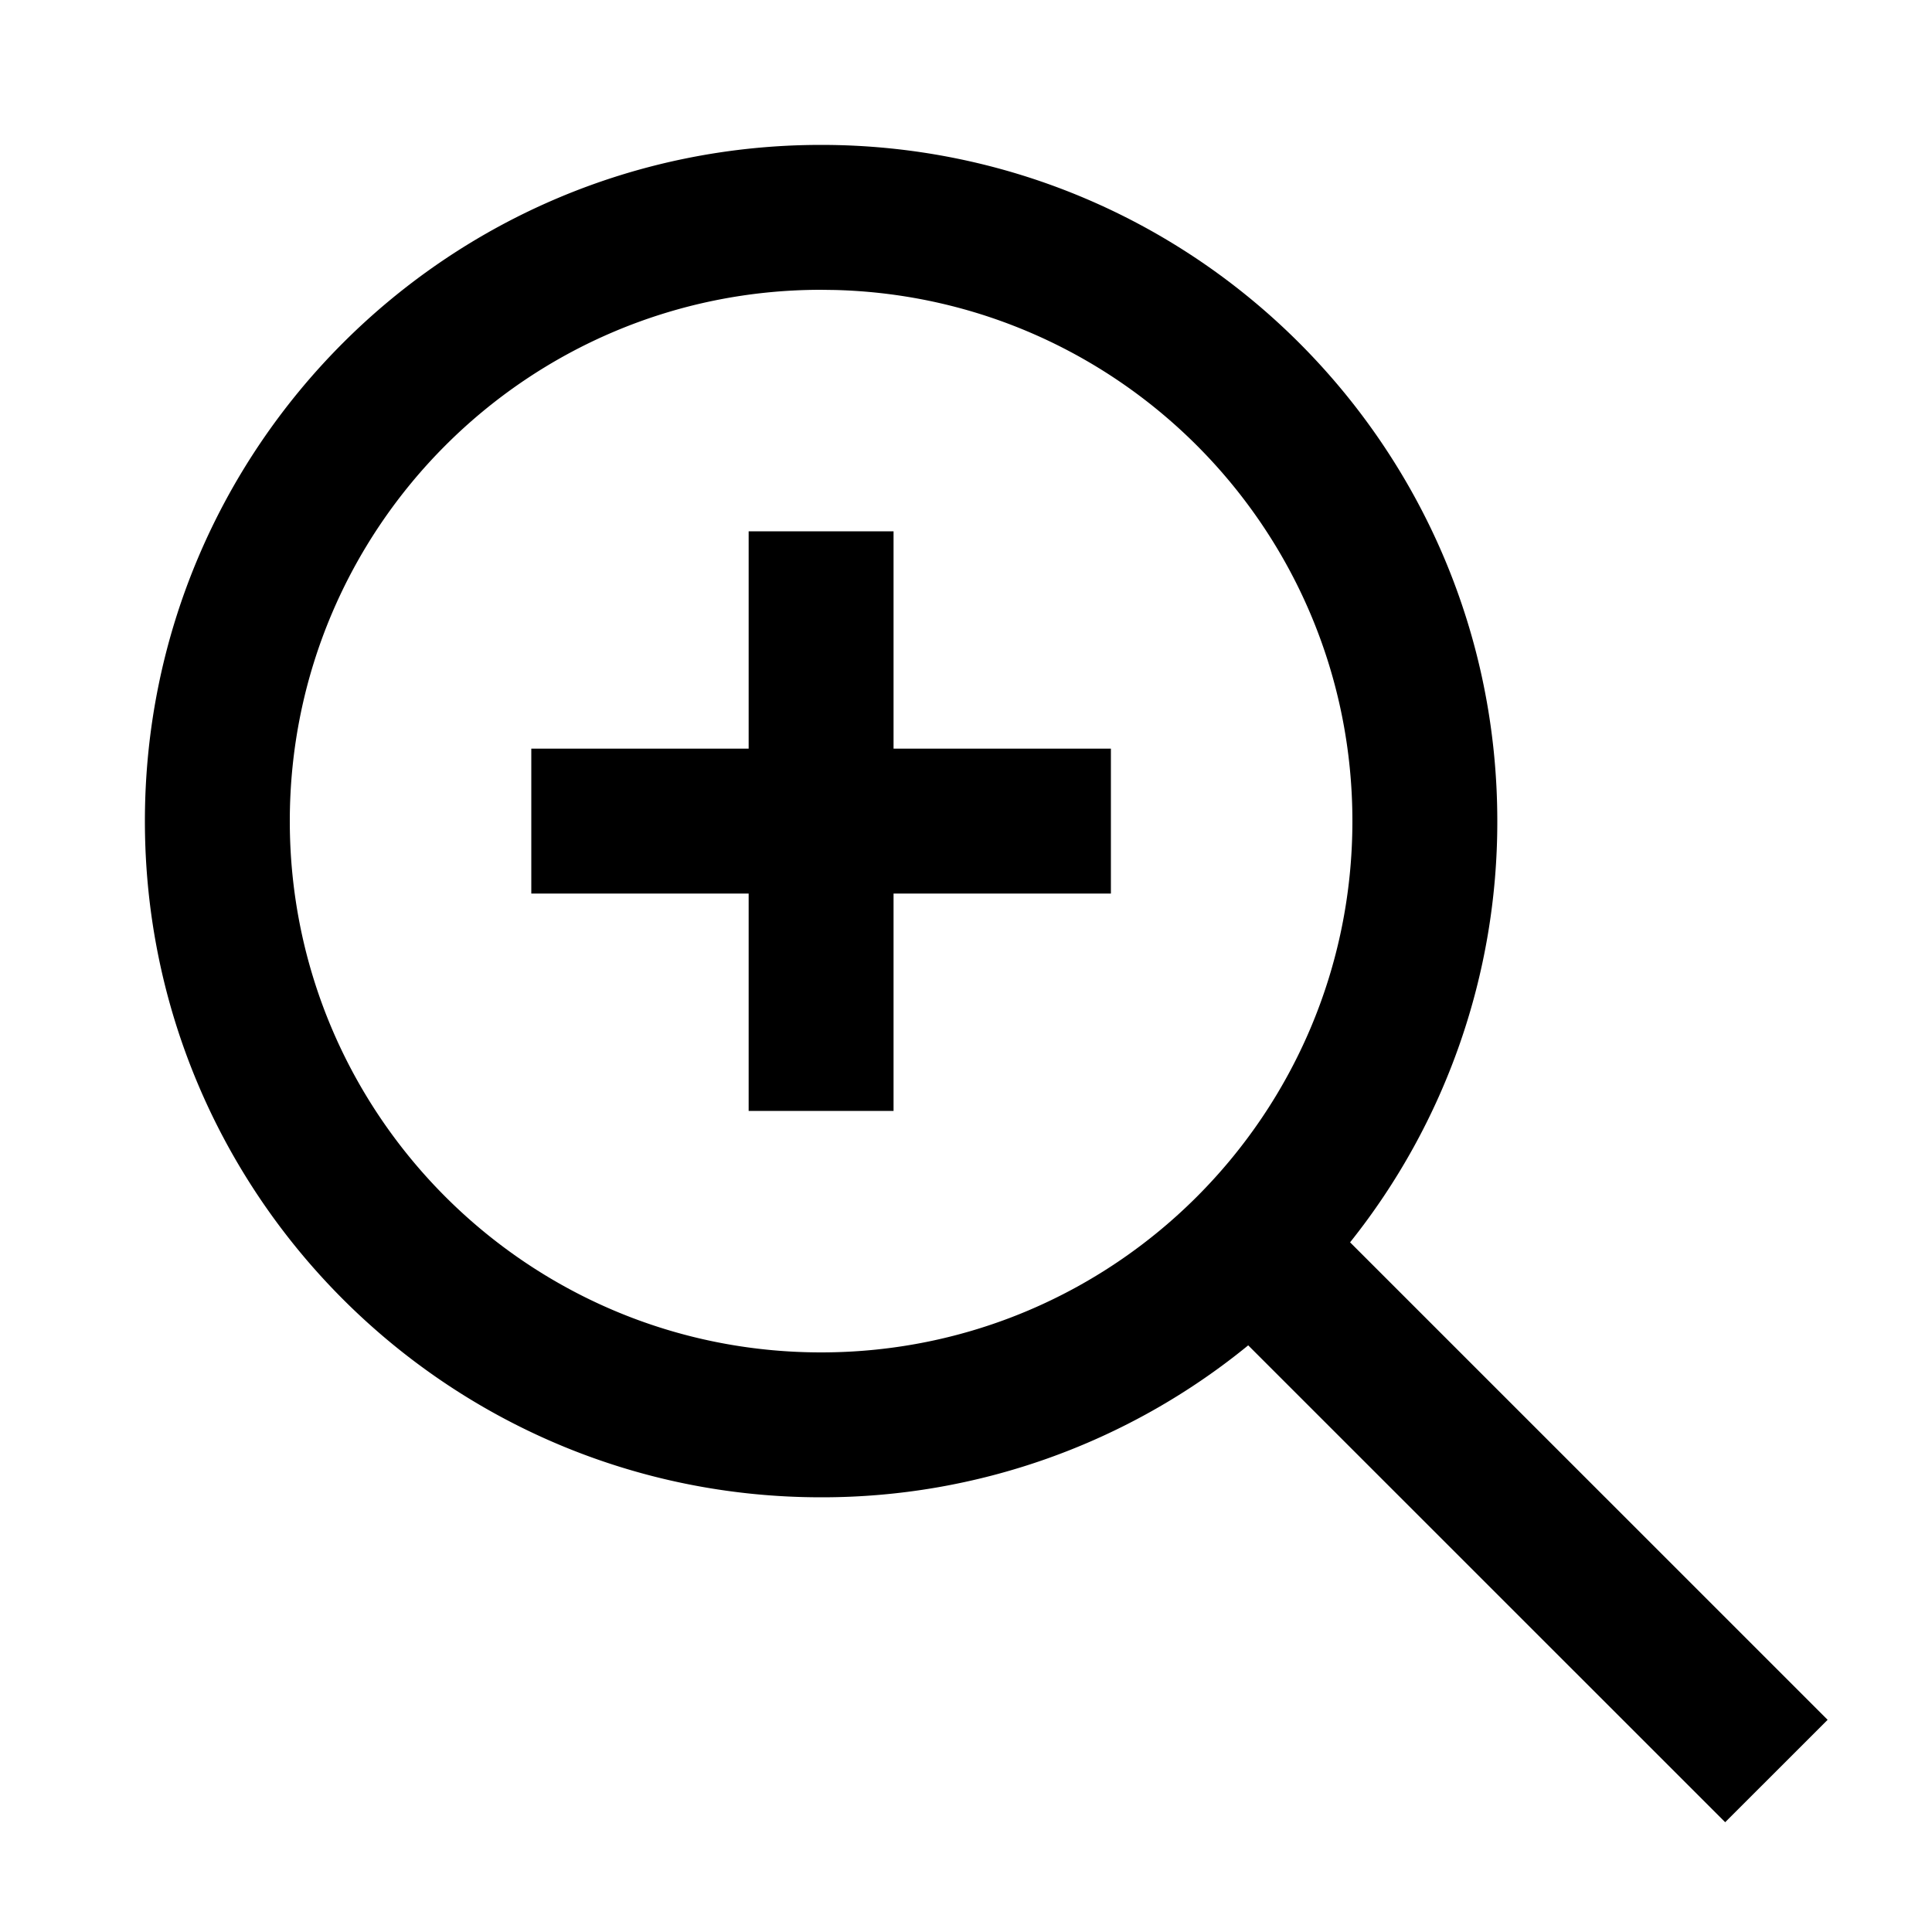 <?xml version="1.0" standalone="no"?><!DOCTYPE svg PUBLIC "-//W3C//DTD SVG 1.1//EN" "http://www.w3.org/Graphics/SVG/1.1/DTD/svg11.dtd"><svg class="icon" width="16px" height="16.00px" viewBox="0 0 1024 1024" version="1.1" xmlns="http://www.w3.org/2000/svg"><path d="M435.2 76.8c197.939 0 358.4 160.461 358.4 358.4a356.864 356.864 0 0 1-78.029 223.258l253.107 253.082-54.298 54.272-252.8-252.749A356.915 356.915 0 0 1 435.2 793.6C237.261 793.6 76.8 633.139 76.8 435.2S237.261 76.8 435.2 76.8z m0 76.8C279.68 153.6 153.6 279.68 153.6 435.2s126.08 281.6 281.6 281.6 281.6-126.08 281.6-281.6c0-153.062-122.112-277.581-274.227-281.498L435.2 153.6z m38.4 128v115.2H588.8v76.8h-115.2V588.8h-76.8v-115.2H281.6v-76.8h115.2V281.6h76.8z" /></svg>
